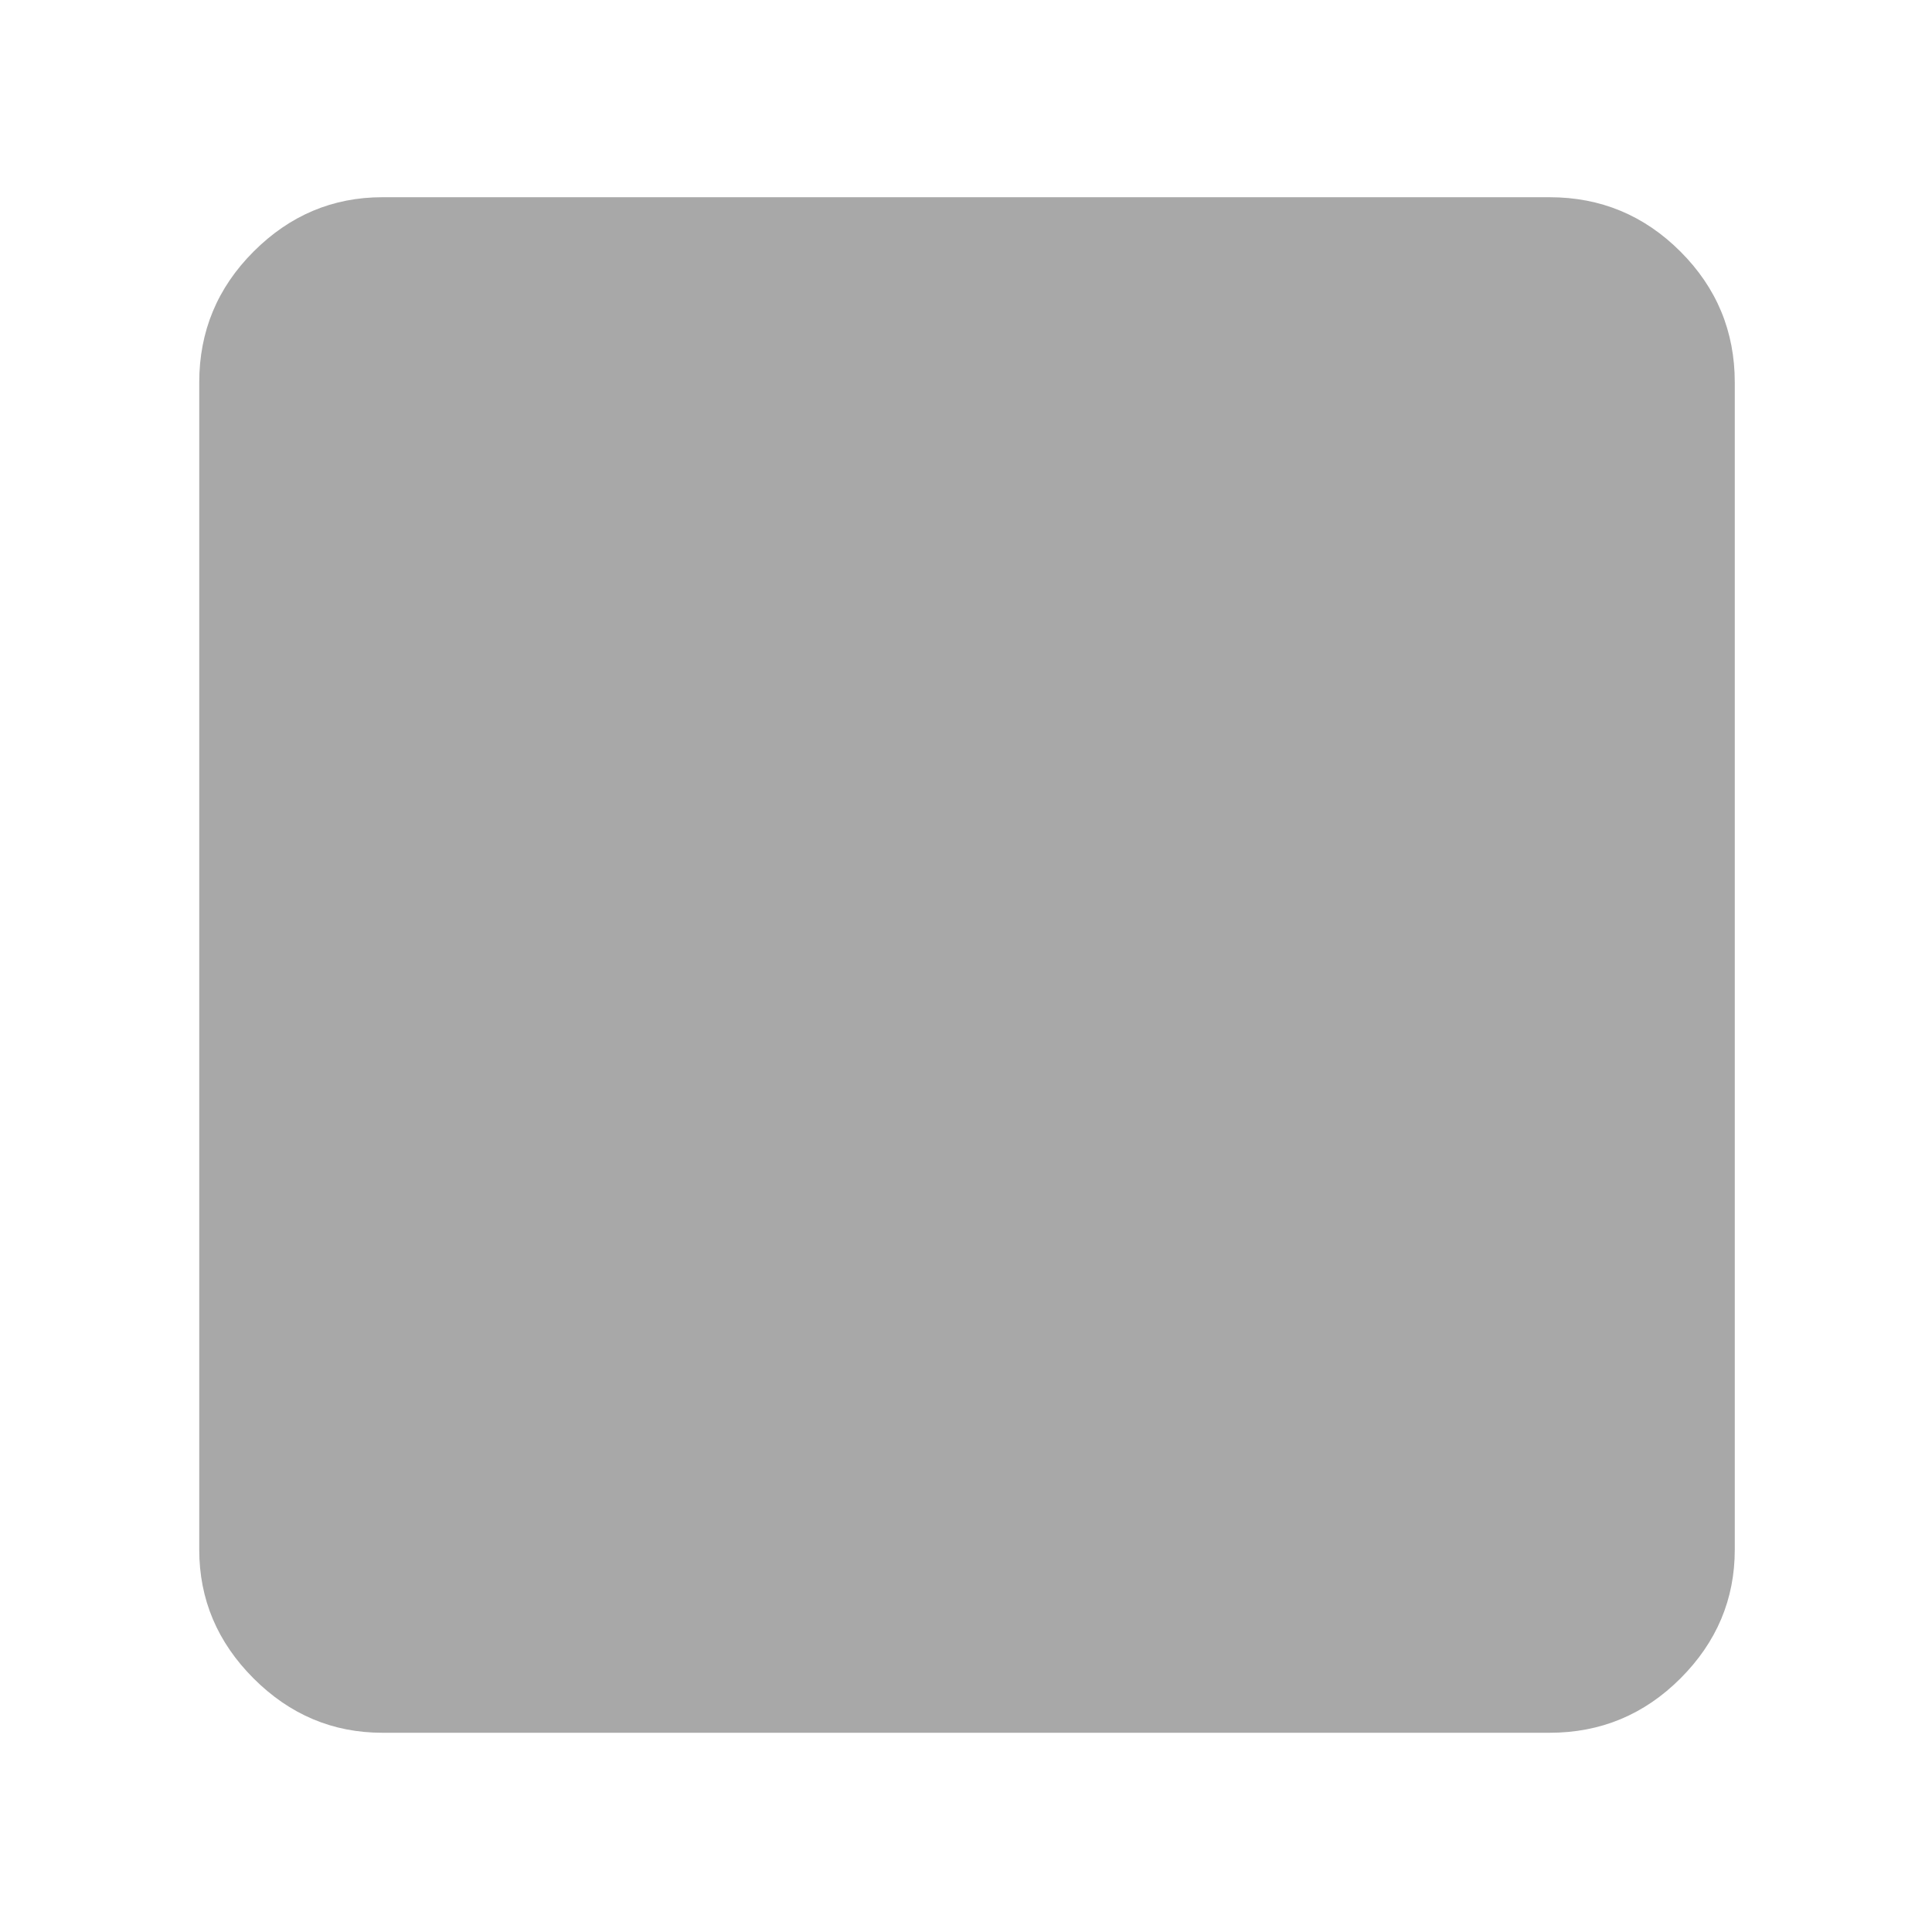 <svg xmlns="http://www.w3.org/2000/svg" fill="#A8A8A8" height="48" width="48">
    <path xmlns="http://www.w3.org/2000/svg" d="M9.5 43.05q-1.85 0-3.2-1.35t-1.35-3.2v-29q0-1.9 1.35-3.25T9.5 4.9h29q1.9 0 3.25 1.35T43.1 9.5v29q0 1.85-1.35 3.2t-3.25 1.35Z"/>
</svg>